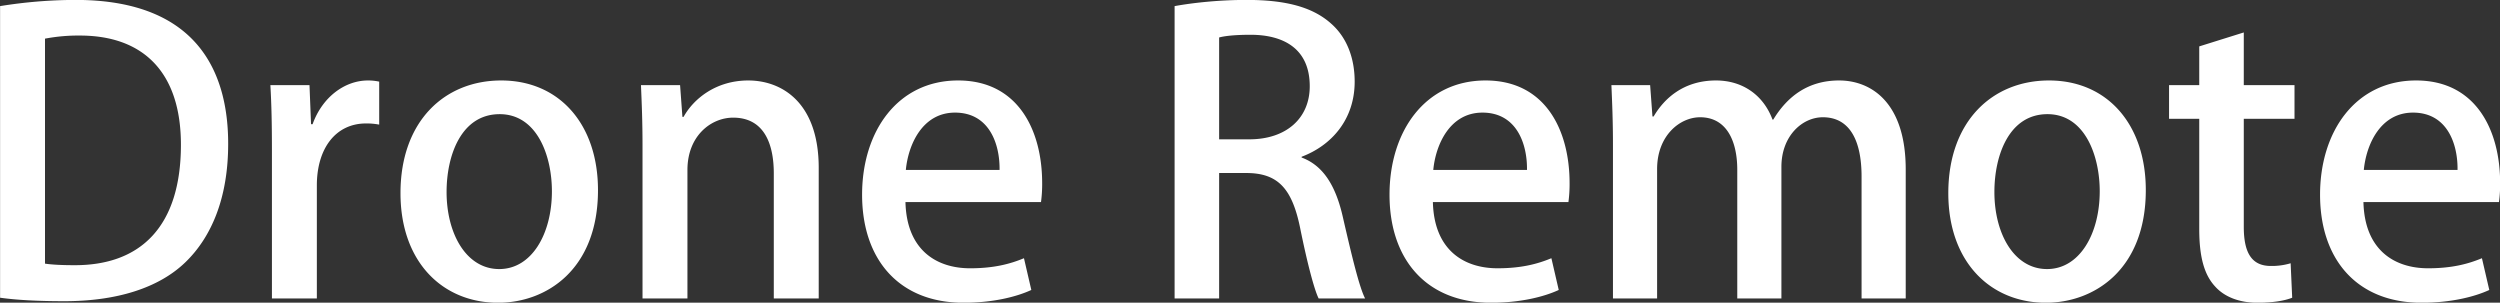 <svg xmlns="http://www.w3.org/2000/svg" width="2932" height="355" viewBox="0 0 2932 355">
  <rect x="0" y="0" width="2932" height="355" fill="#333333" stroke="none"/>
  <defs>
    <style>
      .cls-1 {
      fill: #fff;
      fill-rule: evenodd;
      }
    </style>
  </defs>
  <path id="Drone_Remote" data-name="Drone Remote" class="cls-1" d="M0.094,349.159c19.529,2.725,44.508,4.088,75.391,4.088,61.312,0,110.815-15.442,142.153-45.871,30.428-29.52,49.957-75.391,49.957-138.519V168.4C267.6,91.2,236.712-.092,88.655-0.092A558.116,558.116,0,0,0,.094,7.175V349.159ZM52.777,45.325a209.608,209.608,0,0,1,40.875-3.633c74.937,0,118.537,43.6,118.537,128.074,0,95.828-47.233,141.7-125.349,141.245-12.262,0-24.979-.455-34.062-1.817V45.325ZM444.718,95.737a61.651,61.651,0,0,0-13.17-1.362c-27.25,0-53.592,19.529-64.946,51.32h-1.816l-1.817-45.87H317.1c1.362,23.162,1.816,47.233,1.816,76.3V350.068H371.6V217.452c0-43.6,22.254-72.666,57.679-72.666a78.011,78.011,0,0,1,15.441,1.363V95.737Zm143.058-1.362c-66.308,0-118.082,47.687-118.082,132.161,0,80.841,49.5,128.528,114.449,128.528,56.316,0,117.174-38.6,117.174-132.161C701.317,146.149,656.355,94.374,587.776,94.374Zm59.5,129.891c0,49.957-23.616,91.286-61.766,91.286-38.6,0-61.766-41.329-61.766-90.378,0-43.146,17.258-91.287,62.22-91.287C630.013,133.886,647.271,182.936,647.271,224.265Zm312.919-27.25c0-77.208-43.6-102.641-82.657-102.641-37.7,0-64.037,21.346-75.846,42.691h-1.362L797.6,99.824H751.73c0.908,21.346,1.816,42.691,1.816,70.4V350.068h52.683V199.286c0-39.967,27.7-61.312,53.591-61.312,35.879,0,47.687,29.974,47.687,65.4v146.7H960.19V197.015Zm240.71,105.82c-16.35,6.812-35.43,11.808-63.13,11.808-39.51,0-74.48-21.346-75.85-77.662h158.96a157.606,157.606,0,0,0,1.36-22.254c0-61.766-28.15-120.353-98.55-120.353-70.85,0-112.63,59.495-112.63,133.978,0,76.3,43.6,126.711,118.99,126.711,34.06,0,61.76-6.812,79.48-14.987ZM1062.38,199.286c2.72-29.067,19.07-67.216,57.68-67.216,40.42,0,52.68,37.241,52.23,67.216H1062.38Zm464.15-15.442c34.98-13.171,62.23-43.6,62.23-88.107,0-28.158-9.54-52.229-27.71-68.124-21.8-19.529-53.59-27.7-99.01-27.7-31.33,0-62.22,3.179-84.47,7.267V350.068h52.23V202.919h31.79c36.79,0,53.59,17.712,63.13,64.037,8.63,42.691,16.8,73.12,21.8,83.112h54.5c-6.81-13.171-15.44-49.05-25.89-94.466-8.17-36.787-22.71-61.312-48.6-70.85v-0.908Zm-96.73-20.437V43.962c6.36-1.817,19.07-3.179,36.79-3.179,37.69,0,69.48,15.442,69.48,60.4,0,37.241-27.25,62.22-70.85,62.22H1429.8Zm389.67,139.428c-16.35,6.812-35.43,11.808-63.13,11.808-39.51,0-74.49-21.346-75.85-77.662h158.96a157.606,157.606,0,0,0,1.36-22.254c0-61.766-28.16-120.353-98.55-120.353-70.85,0-112.63,59.495-112.63,133.978,0,76.3,43.6,126.711,118.99,126.711,34.06,0,61.76-6.812,79.47-14.987ZM1680.95,199.286c2.72-29.067,19.07-67.216,57.67-67.216,40.43,0,52.69,37.241,52.23,67.216h-109.9Zm554.08-.455c0-79.024-40.88-104.457-78.12-104.457-35.88,0-60.4,18.167-77.21,45.871h-0.91c-10.44-28.159-34.51-45.871-66.3-45.871-38.15,0-60.86,21.346-73.12,42.237H1938l-2.72-36.787h-45.42c0.91,21.346,1.82,42.237,1.82,70.4V350.068h51.77V198.377c0-39.512,26.8-60.857,50.42-60.857,30.42,0,43.6,26.795,43.6,61.766V350.068h51.77V195.652c0-36.333,24.53-58.132,48.6-58.132,31.79,0,45.41,27.7,45.41,69.486V350.068h51.78V198.831ZM2403.06,94.374c-66.3,0-118.08,47.687-118.08,132.161,0,80.841,49.51,128.528,114.45,128.528,56.32,0,117.17-38.6,117.17-132.161C2516.6,146.149,2471.64,94.374,2403.06,94.374Zm59.5,129.891c0,49.957-23.62,91.286-61.77,91.286-38.6,0-61.76-41.329-61.76-90.378,0-43.146,17.26-91.287,62.22-91.287C2445.3,133.886,2462.56,182.936,2462.56,224.265ZM2579.28,99.824h-35.42v39.512h35.42V268.773c0,32.7,5.9,53.591,18.62,67.216,10.9,12.262,28.61,19.074,49.5,19.074,17.72,0,31.8-2.27,40.88-5.9l-1.82-40.42a76.644,76.644,0,0,1-23.16,3.179c-22.25,0-31.79-14.987-31.79-45.87V139.336H2691V99.824h-59.49V38.058l-52.23,16.35V99.824Zm331.53,203.011c-16.35,6.812-35.42,11.808-63.12,11.808-39.52,0-74.49-21.346-75.85-77.662H2930.8a157.606,157.606,0,0,0,1.36-22.254c0-61.766-28.16-120.353-98.55-120.353-70.85,0-112.64,59.495-112.64,133.978,0,76.3,43.6,126.711,119,126.711,34.06,0,61.76-6.812,79.47-14.987ZM2772.29,199.286c2.73-29.067,19.08-67.216,57.68-67.216,40.42,0,52.69,37.241,52.23,67.216H2772.29Z"/>

</svg>
